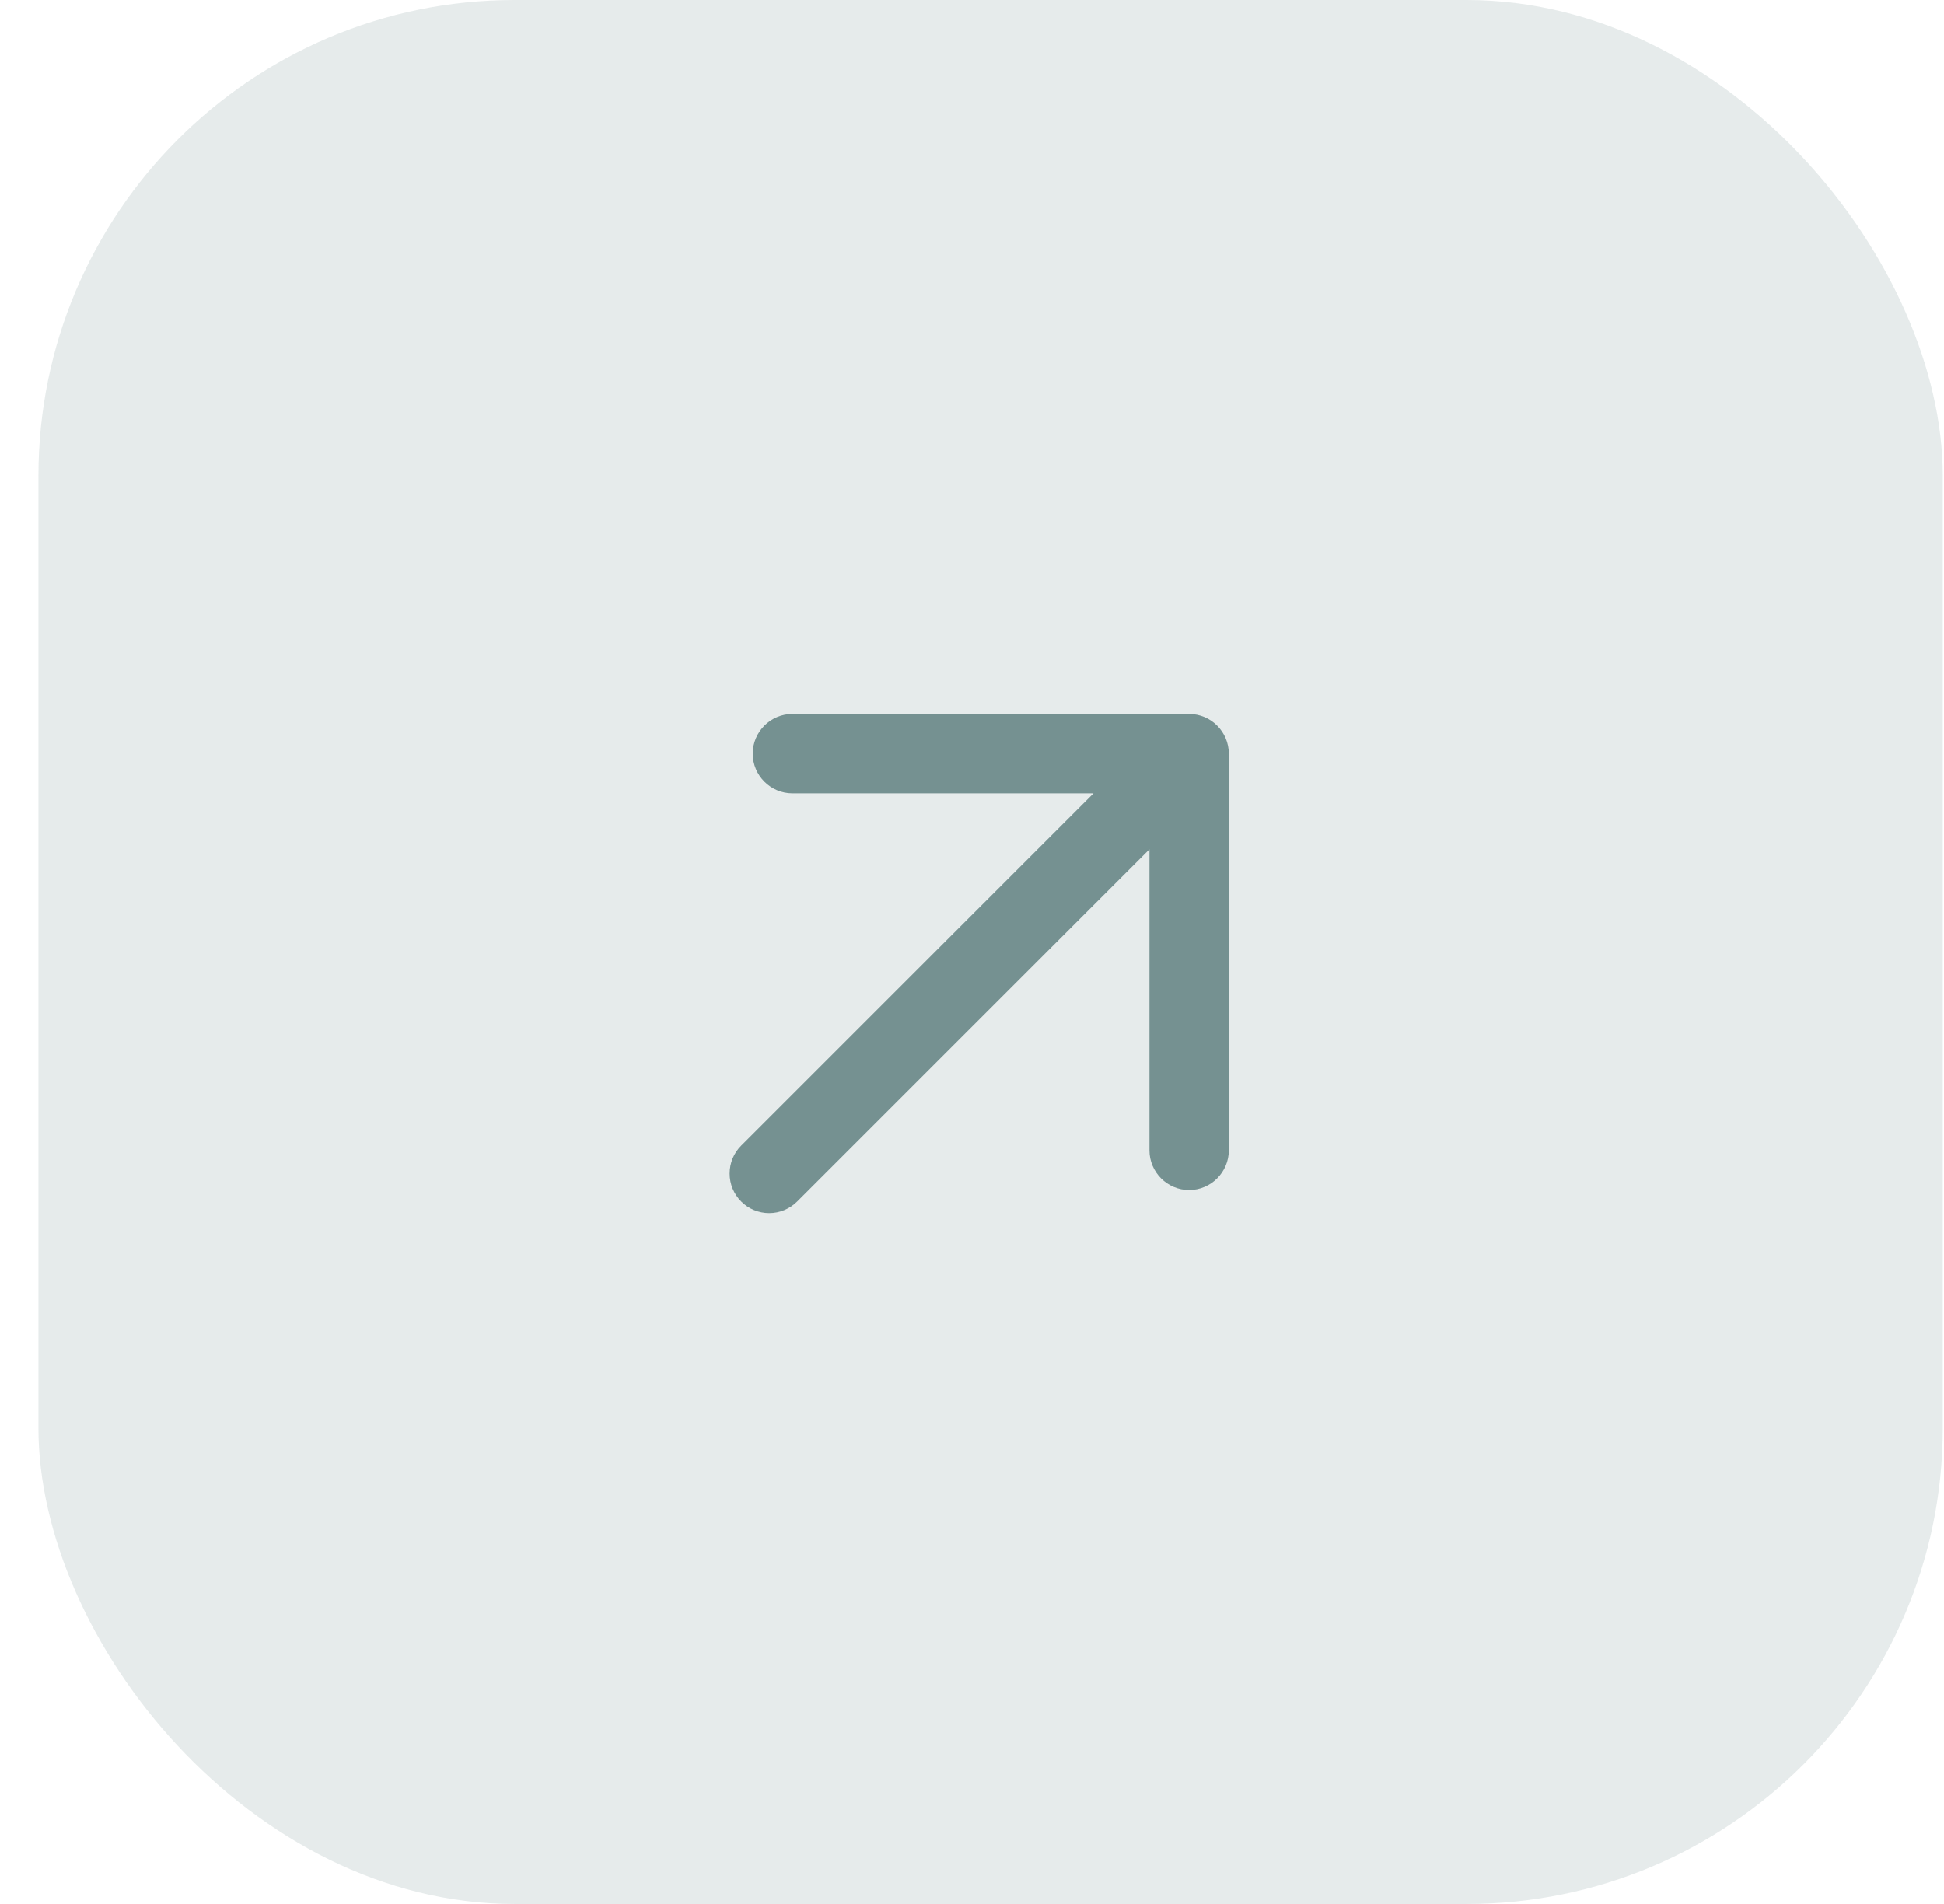 <svg width="49" height="48" viewBox="0 0 49 48" fill="none" xmlns="http://www.w3.org/2000/svg">
<rect x="0.969" width="48" height="48" rx="12" fill="#759191" fill-opacity="0.18"/>
<path d="M18.973 19C18.973 19.55 19.423 20 19.973 20H27.563L18.683 28.88C18.59 28.973 18.517 29.082 18.466 29.203C18.416 29.324 18.391 29.454 18.391 29.585C18.391 29.716 18.416 29.846 18.466 29.966C18.517 30.087 18.59 30.197 18.683 30.29C18.775 30.383 18.885 30.456 19.006 30.506C19.127 30.556 19.257 30.582 19.388 30.582C19.519 30.582 19.648 30.556 19.769 30.506C19.89 30.456 20 30.383 20.093 30.29L28.973 21.41V29C28.973 29.55 29.423 30 29.973 30C30.523 30 30.973 29.55 30.973 29V19C30.973 18.45 30.523 18 29.973 18H19.973C19.423 18 18.973 18.45 18.973 19Z" fill="#759191"/>
</svg>
